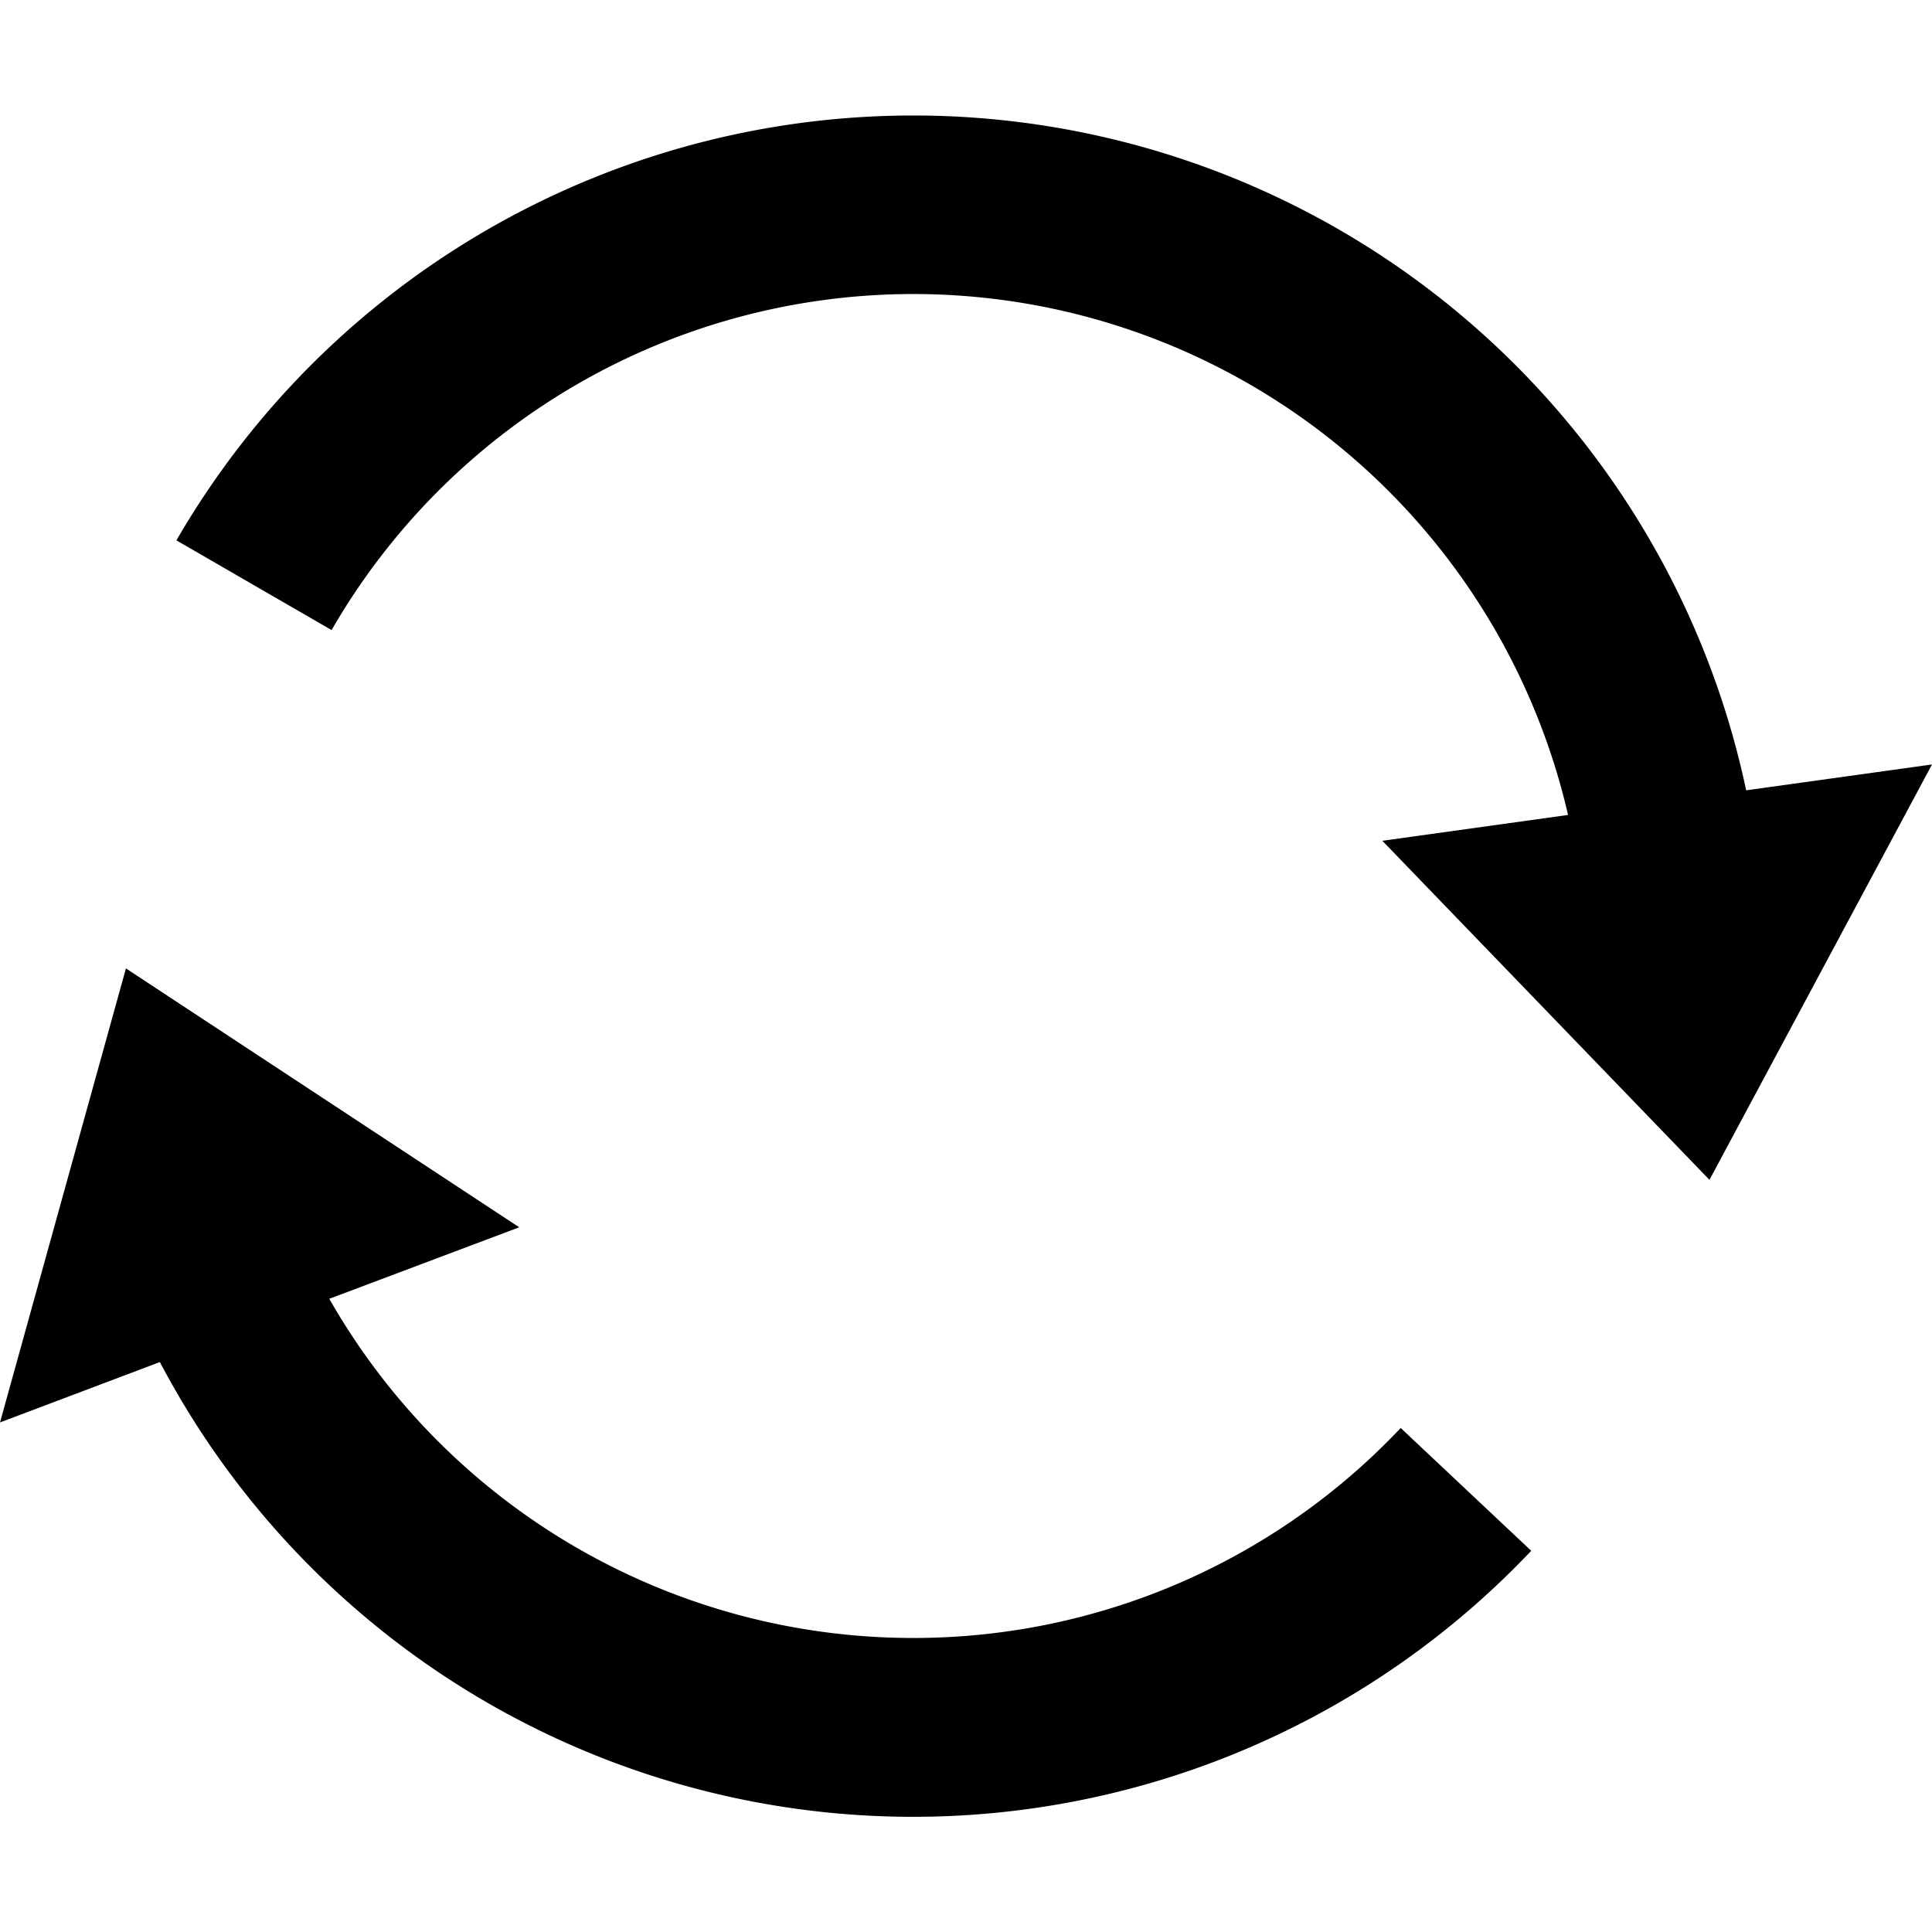 <svg id="Layer_1" data-name="Layer 1" xmlns="http://www.w3.org/2000/svg" viewBox="0 0 16 16"><title>cycle</title><path d="M7.563,13.565a5.565,5.565,0,0,1-4.836-2.809h0L4.3,10.164,1.043,8.02,0,11.78l1.324-.5a7.049,7.049,0,0,0,11.357,1.563L11.6,11.826A5.547,5.547,0,0,1,7.563,13.565Z"/><path d="M14.461,6.545a7.051,7.051,0,0,0-13-2.07l1.285.743A5.563,5.563,0,0,1,7.563,2.435h0a5.566,5.566,0,0,1,5.423,4.314l-1.538.214,2.709,2.808L16,6.331Z"/></svg>